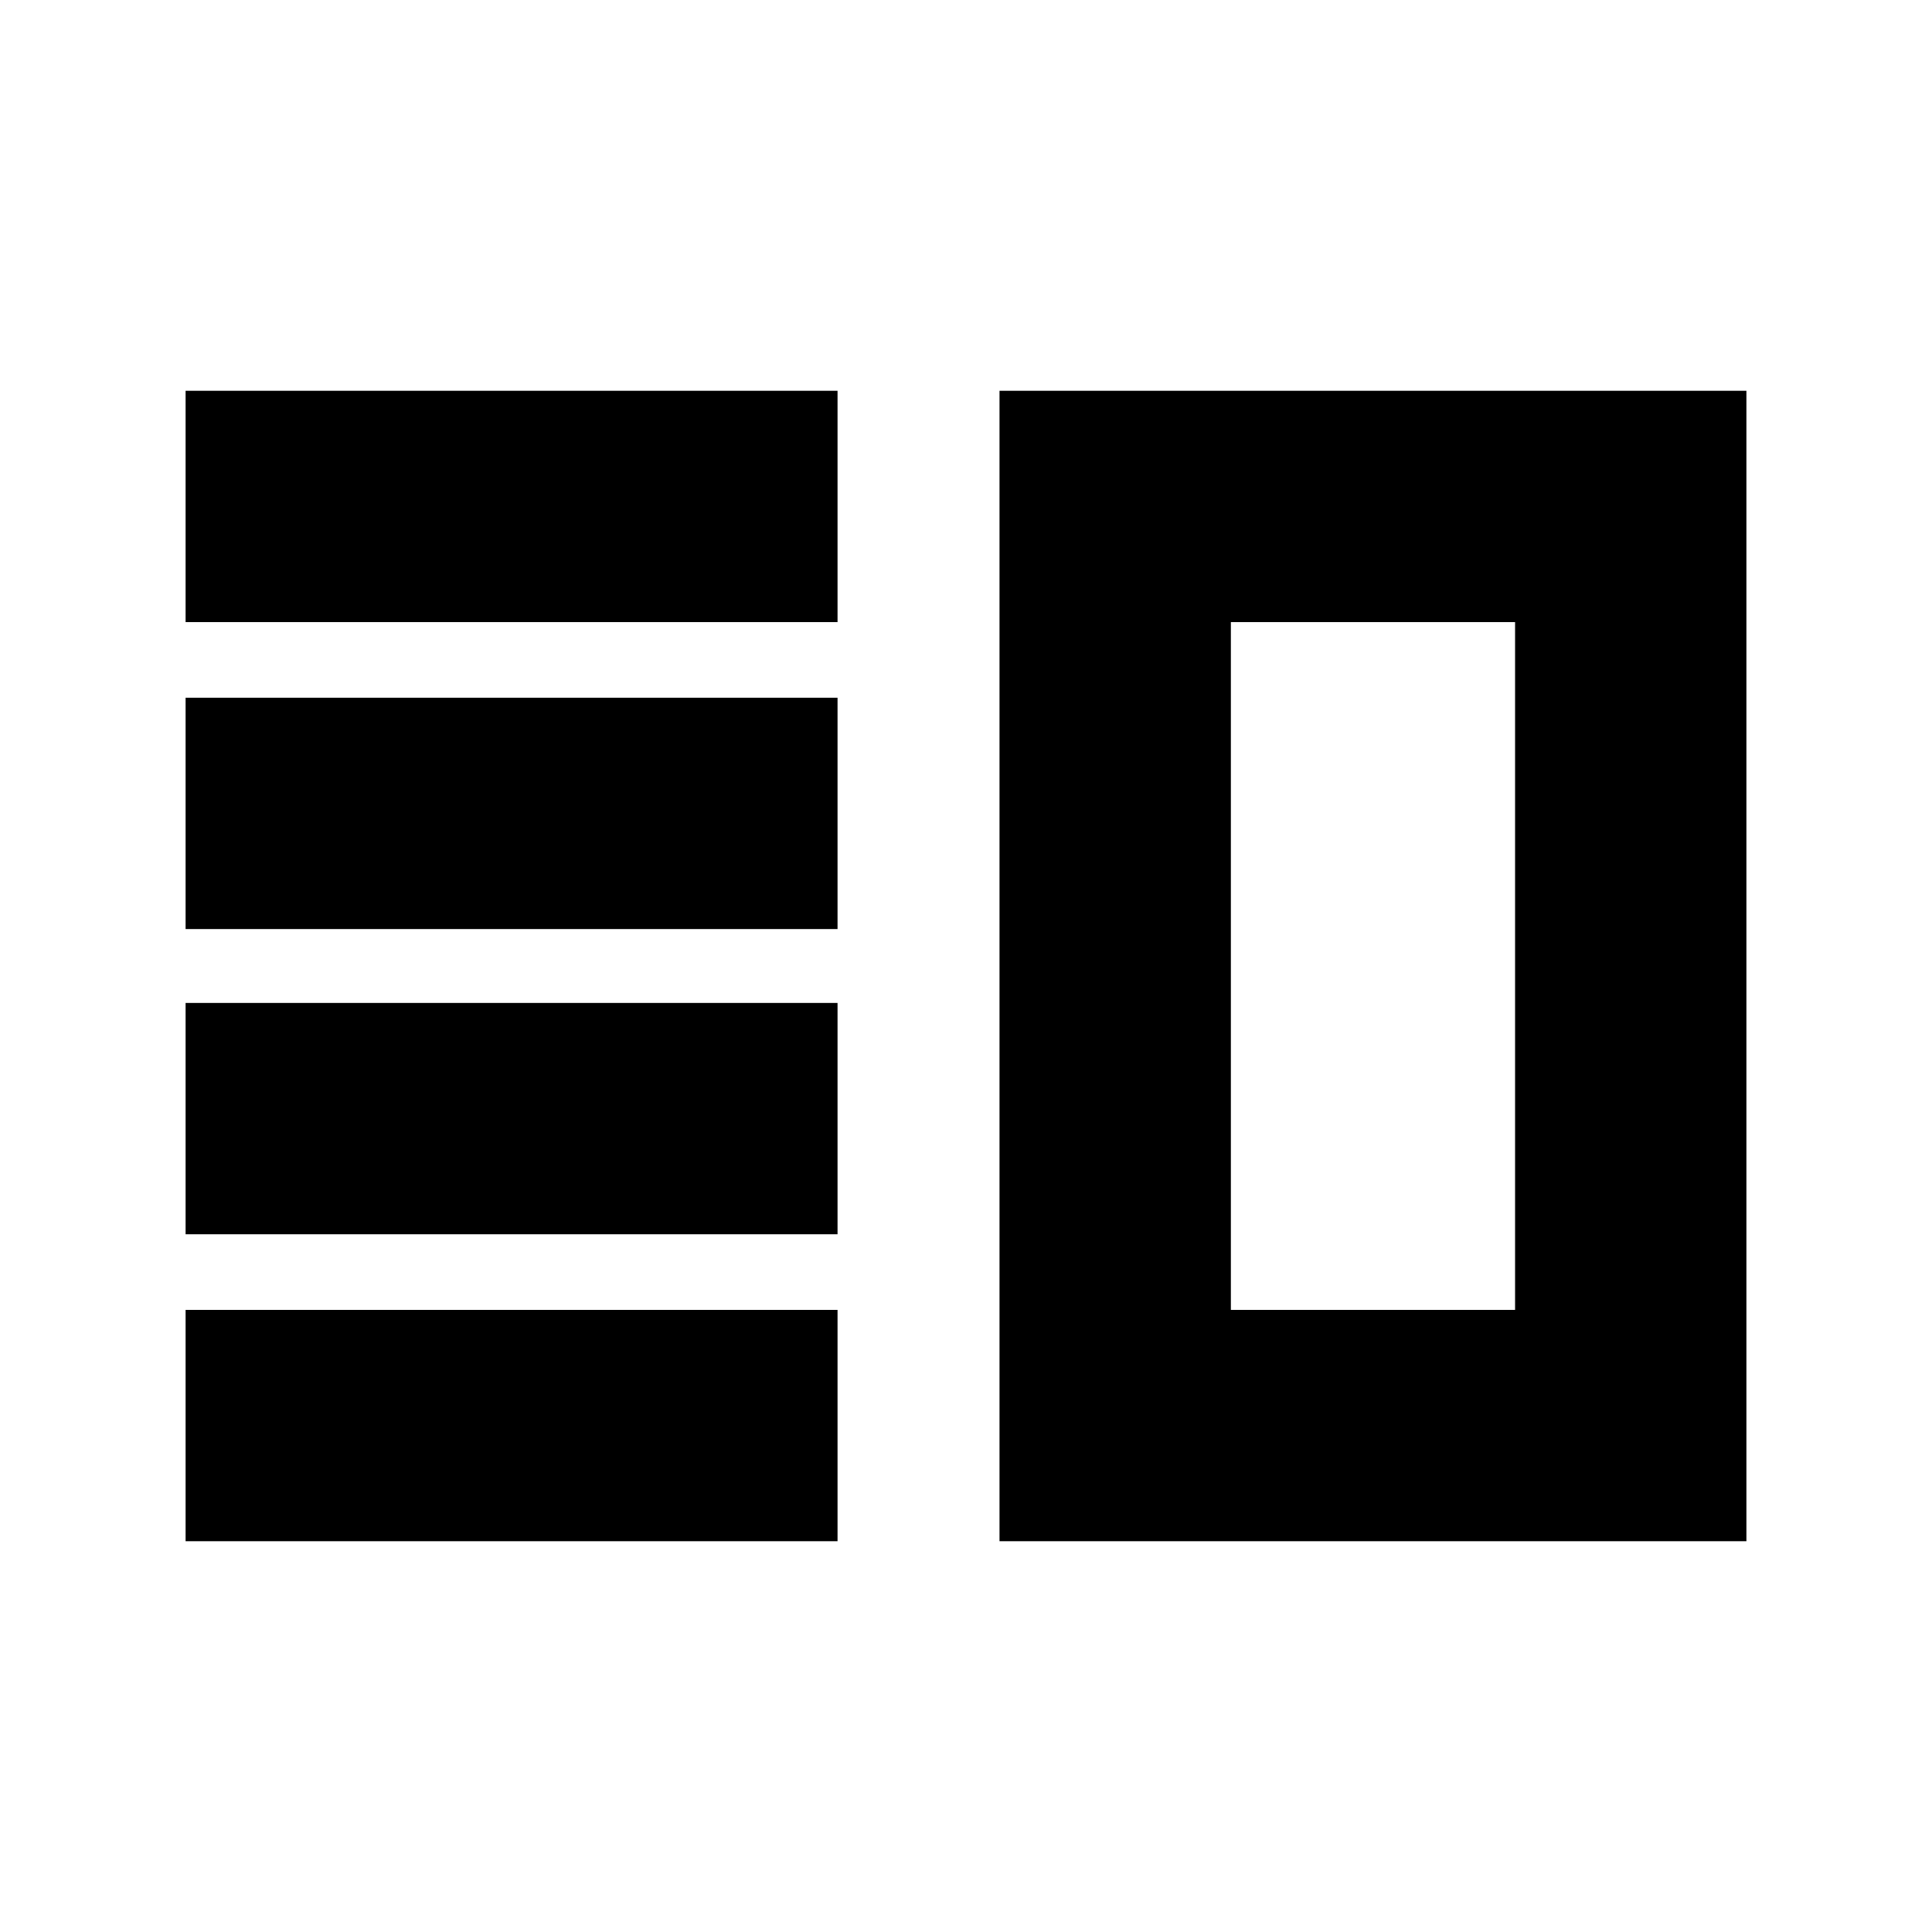 <svg xmlns="http://www.w3.org/2000/svg" height="20" viewBox="0 -960 960 960" width="20"><path d="M92.22-346.7v-114.95h323.95v114.95H92.22Zm0 152.53v-114.96h323.95v114.96H92.22Zm0-304.18V-613.3h323.95v114.95H92.22Zm0-152.52v-114.96h323.95v114.96H92.22Zm404.43 456.7v-571.66h371.13v571.66H496.65Zm114.96-114.96h141.22v-341.74H611.61v341.74ZM682.78-480Z"/></svg>